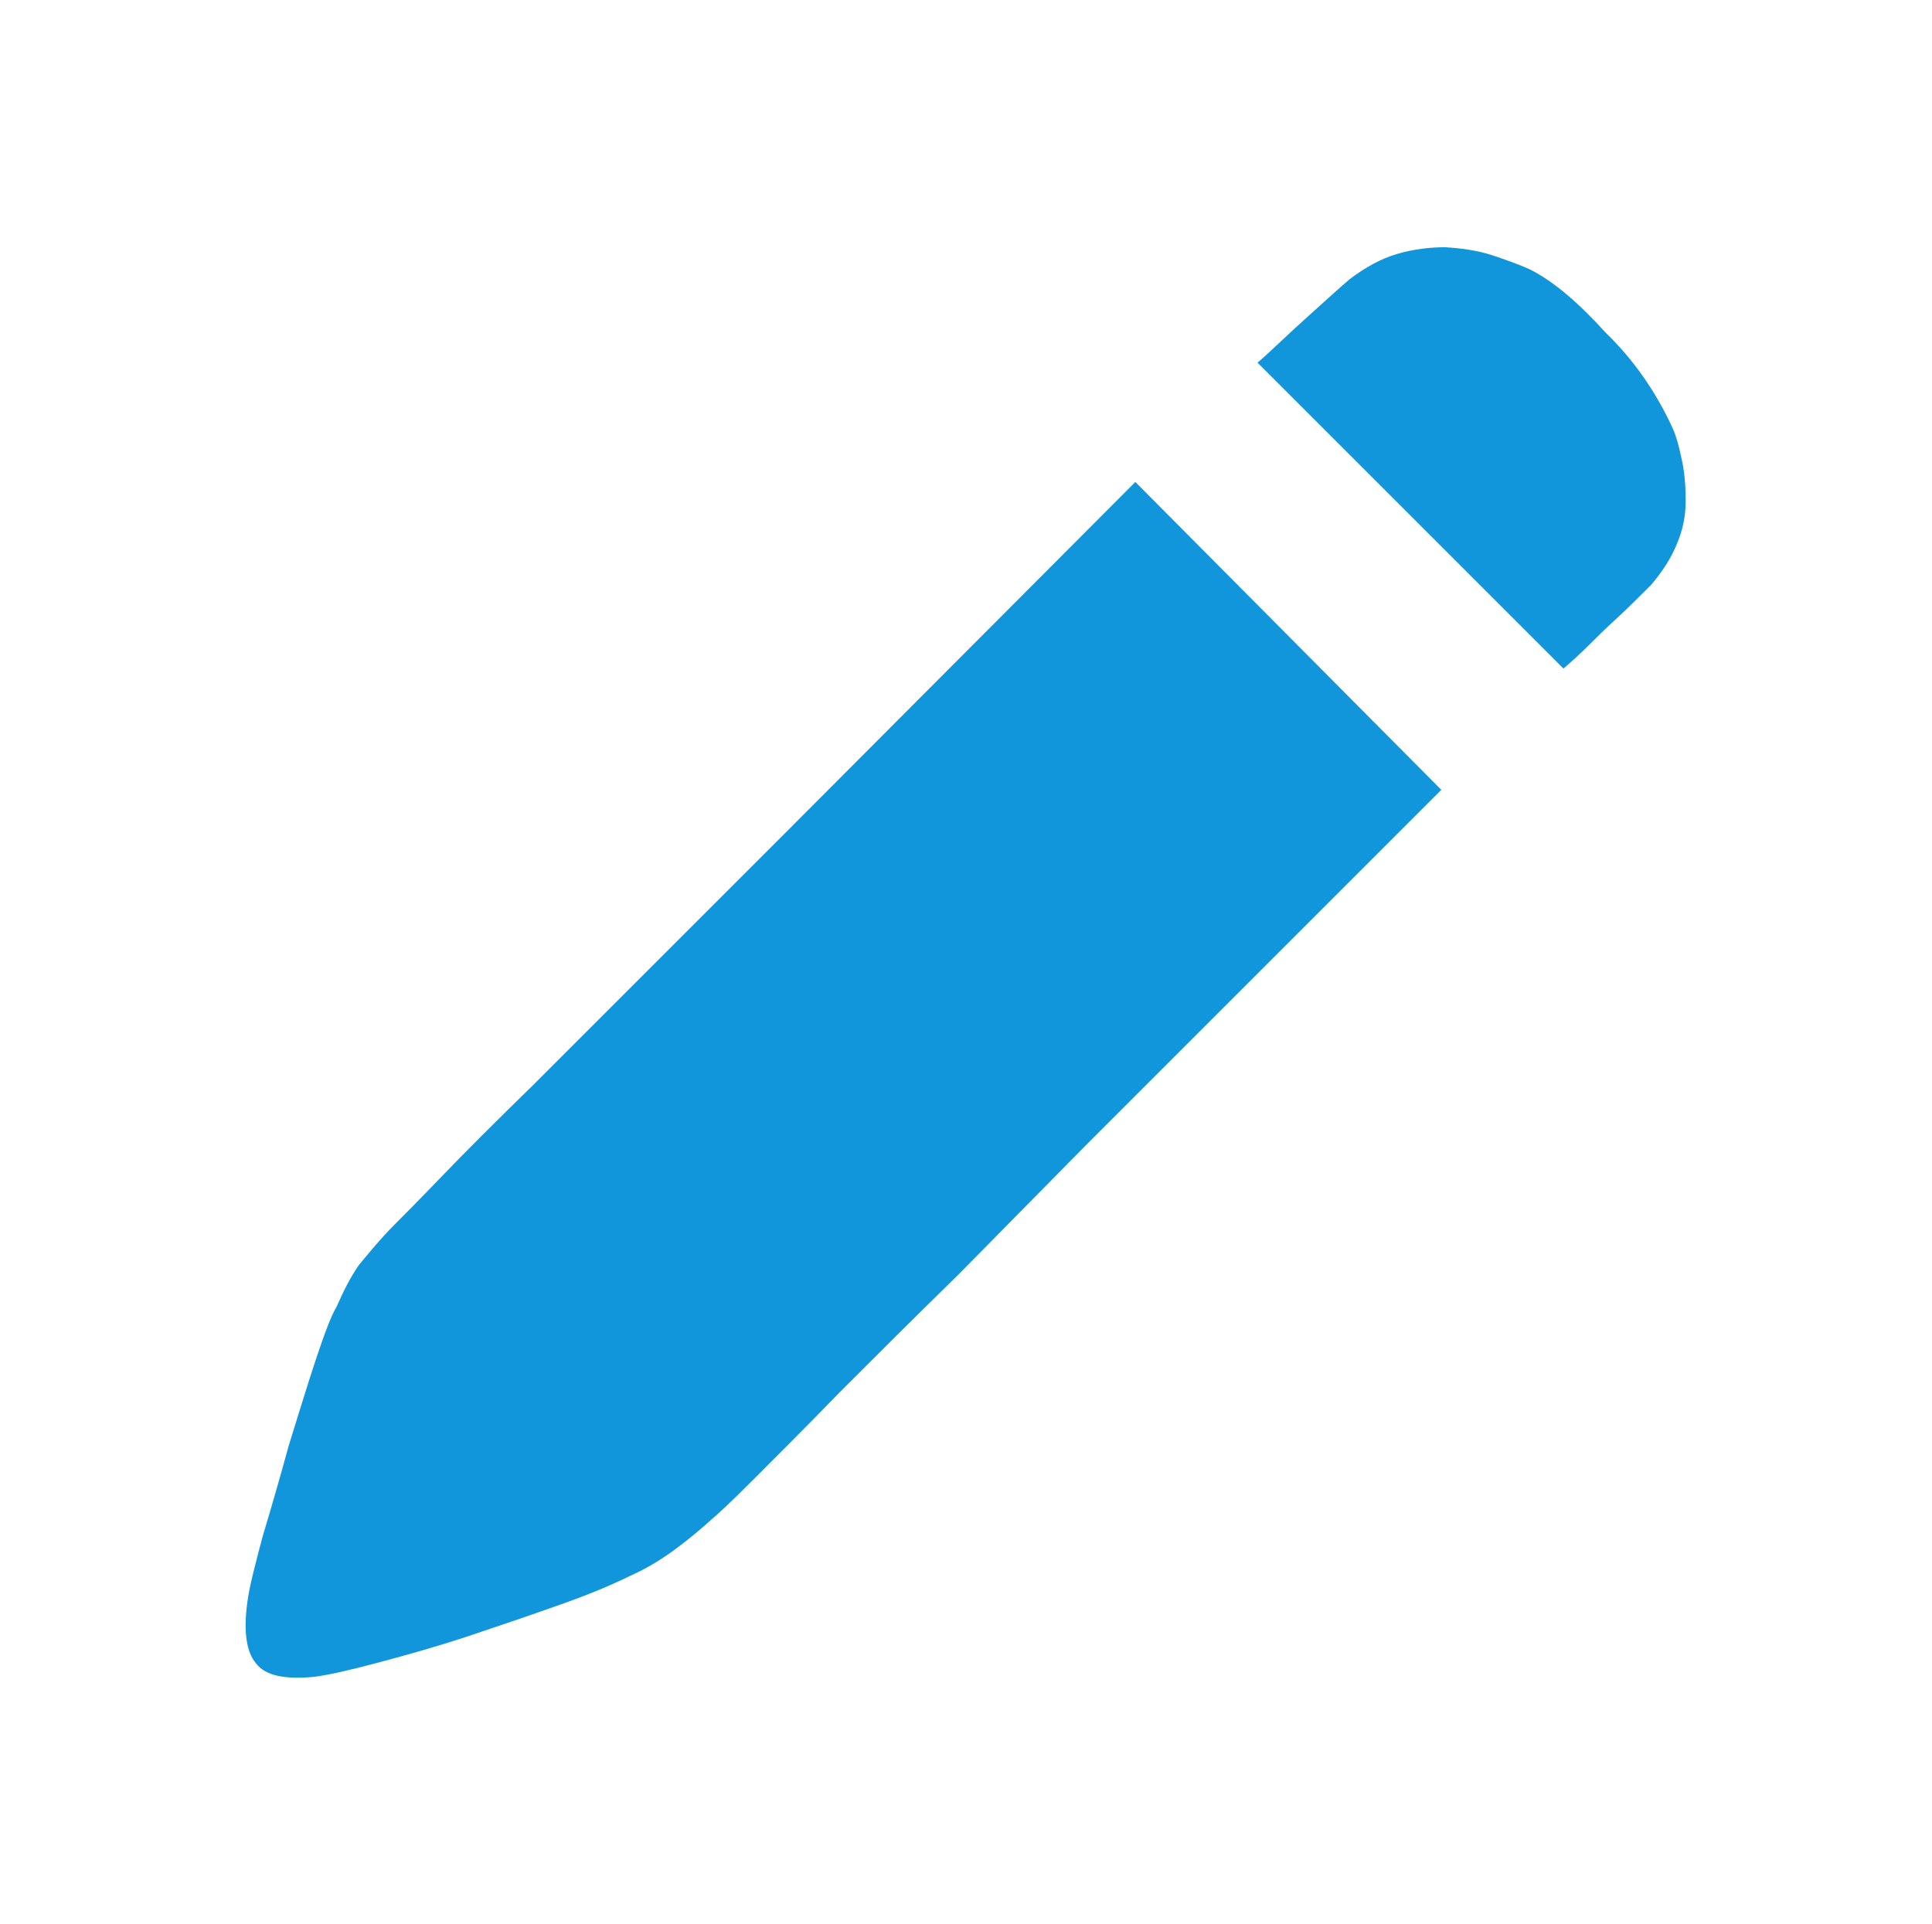 <?xml version="1.0" encoding="utf-8"?>
<!-- Generator: Adobe Illustrator 27.2.0, SVG Export Plug-In . SVG Version: 6.00 Build 0)  -->
<svg version="1.1" id="图层_1" xmlns="http://www.w3.org/2000/svg" xmlns:xlink="http://www.w3.org/1999/xlink" x="0px" y="0px"
	 viewBox="0 0 200.8 200" style="enable-background:new 0 0 200.8 200;" xml:space="preserve">
<style type="text/css">
	.st0{fill:#1296DB;}
</style>
<path class="st0" d="M173.7,44.2c0.5,1,0.8,2.2,1.1,3.6c0.3,1.4,0.4,2.8,0.4,4.3c0,1.5-0.3,3-0.9,4.4c-0.6,1.5-1.5,2.9-2.7,4.3
	c-1.4,1.4-2.6,2.6-3.7,3.6c-1.1,1-2,1.9-2.8,2.7c-0.9,0.9-1.8,1.7-2.6,2.4l-31.8-31.8c1.4-1.2,3-2.8,4.9-4.5s3.4-3.1,4.7-4.2
	c1.6-1.2,3.2-2.1,4.9-2.6c1.7-0.5,3.4-0.7,5-0.7c1.6,0.1,3.2,0.3,4.8,0.8c1.5,0.5,2.9,1,4,1.5c2.4,1.2,5,3.4,7.9,6.6
	C169.9,37.5,172.1,40.8,173.7,44.2L173.7,44.2z M41.1,127.2c0.7-0.7,2.3-2.3,4.8-4.9c2.5-2.6,5.6-5.7,9.4-9.4l12.4-12.4l13.8-13.8
	L118,50.1l31.8,32l-36.6,36.6l-13.6,13.8c-4.5,4.4-8.6,8.5-12.3,12.2c-3.6,3.7-6.6,6.7-9,9.1c-2.4,2.4-3.8,3.7-4.3,4.1
	c-1.1,1-2.4,2.1-3.9,3.2s-3,2-4.6,2.7c-1.6,0.8-3.9,1.8-7,2.9c-3.1,1.1-6.3,2.2-9.6,3.3c-3.3,1.1-6.5,2-9.5,2.8
	c-3,0.8-5.2,1.3-6.7,1.5c-3.1,0.3-5.1-0.1-6.1-1.4c-1-1.2-1.3-3.3-0.9-6.3c0.2-1.6,0.8-3.9,1.6-6.9c0.9-3,1.8-6.1,2.7-9.4
	c1-3.2,1.9-6.2,2.8-8.9c0.9-2.7,1.6-4.6,2.2-5.6c0.7-1.6,1.4-3,2.3-4.3C38.3,130.3,39.5,128.8,41.1,127.2L41.1,127.2z"/>
</svg>
